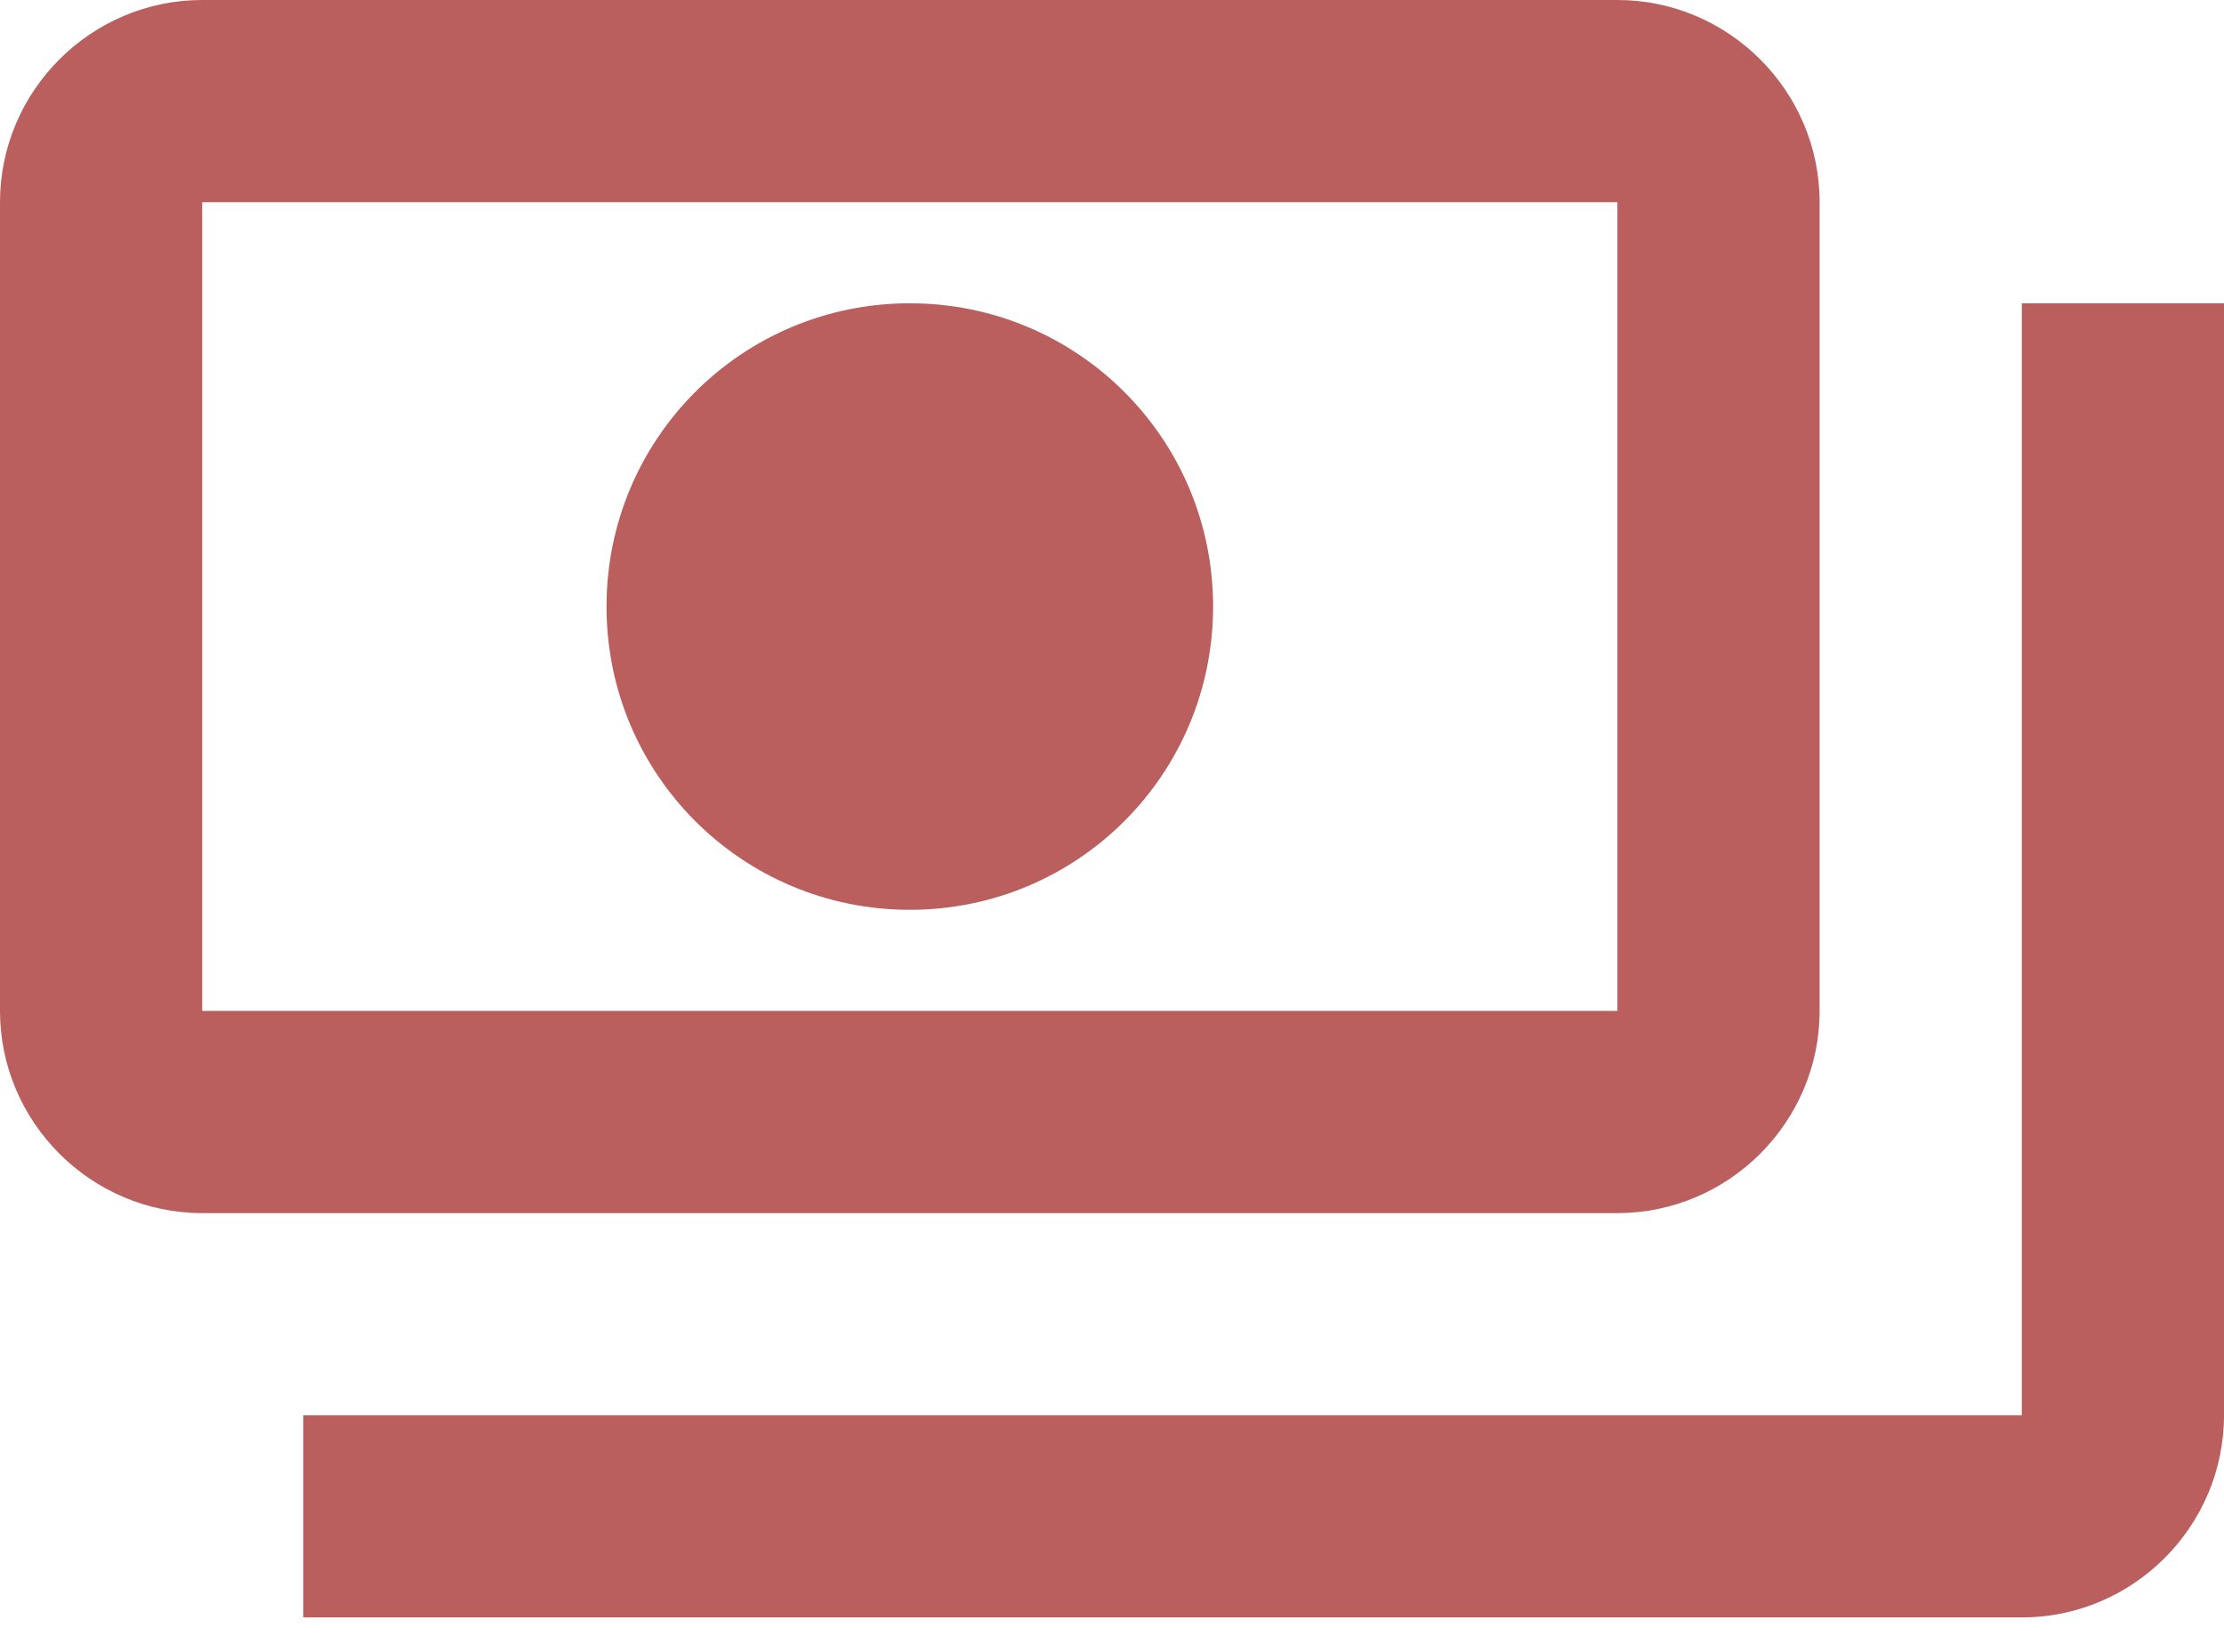 <svg
    viewBox="0 0 35 26"
    fill="none"
    xmlns="http://www.w3.org/2000/svg"
>
    <g clipPath="url(#clip0_502_2658)">
    <path
        d="M28.636 15.909V3.182C28.636 1.432 27.204 0 25.454 0H3.182C1.432 0 0 1.432 0 3.182V15.909C0 17.659 1.432 19.091 3.182 19.091H25.454C27.204 19.091 28.636 17.659 28.636 15.909ZM25.454 15.909H3.182V3.182H25.454V15.909ZM14.318 4.773C11.677 4.773 9.545 6.905 9.545 9.545C9.545 12.186 11.677 14.318 14.318 14.318C16.959 14.318 19.091 12.186 19.091 9.545C19.091 6.905 16.959 4.773 14.318 4.773ZM35 4.773V22.273C35 24.023 33.568 25.454 31.818 25.454H4.773C4.773 23.864 4.773 24.023 4.773 22.273H31.818V4.773C33.568 4.773 33.409 4.773 35 4.773Z"
        fill="#BA5E5E"
    />
    </g>
    <defs>
    <clipPath id="clip0_502_2658">
        <rect width="35" height="25.454" fill="white" />
    </clipPath>
    </defs>
</svg>